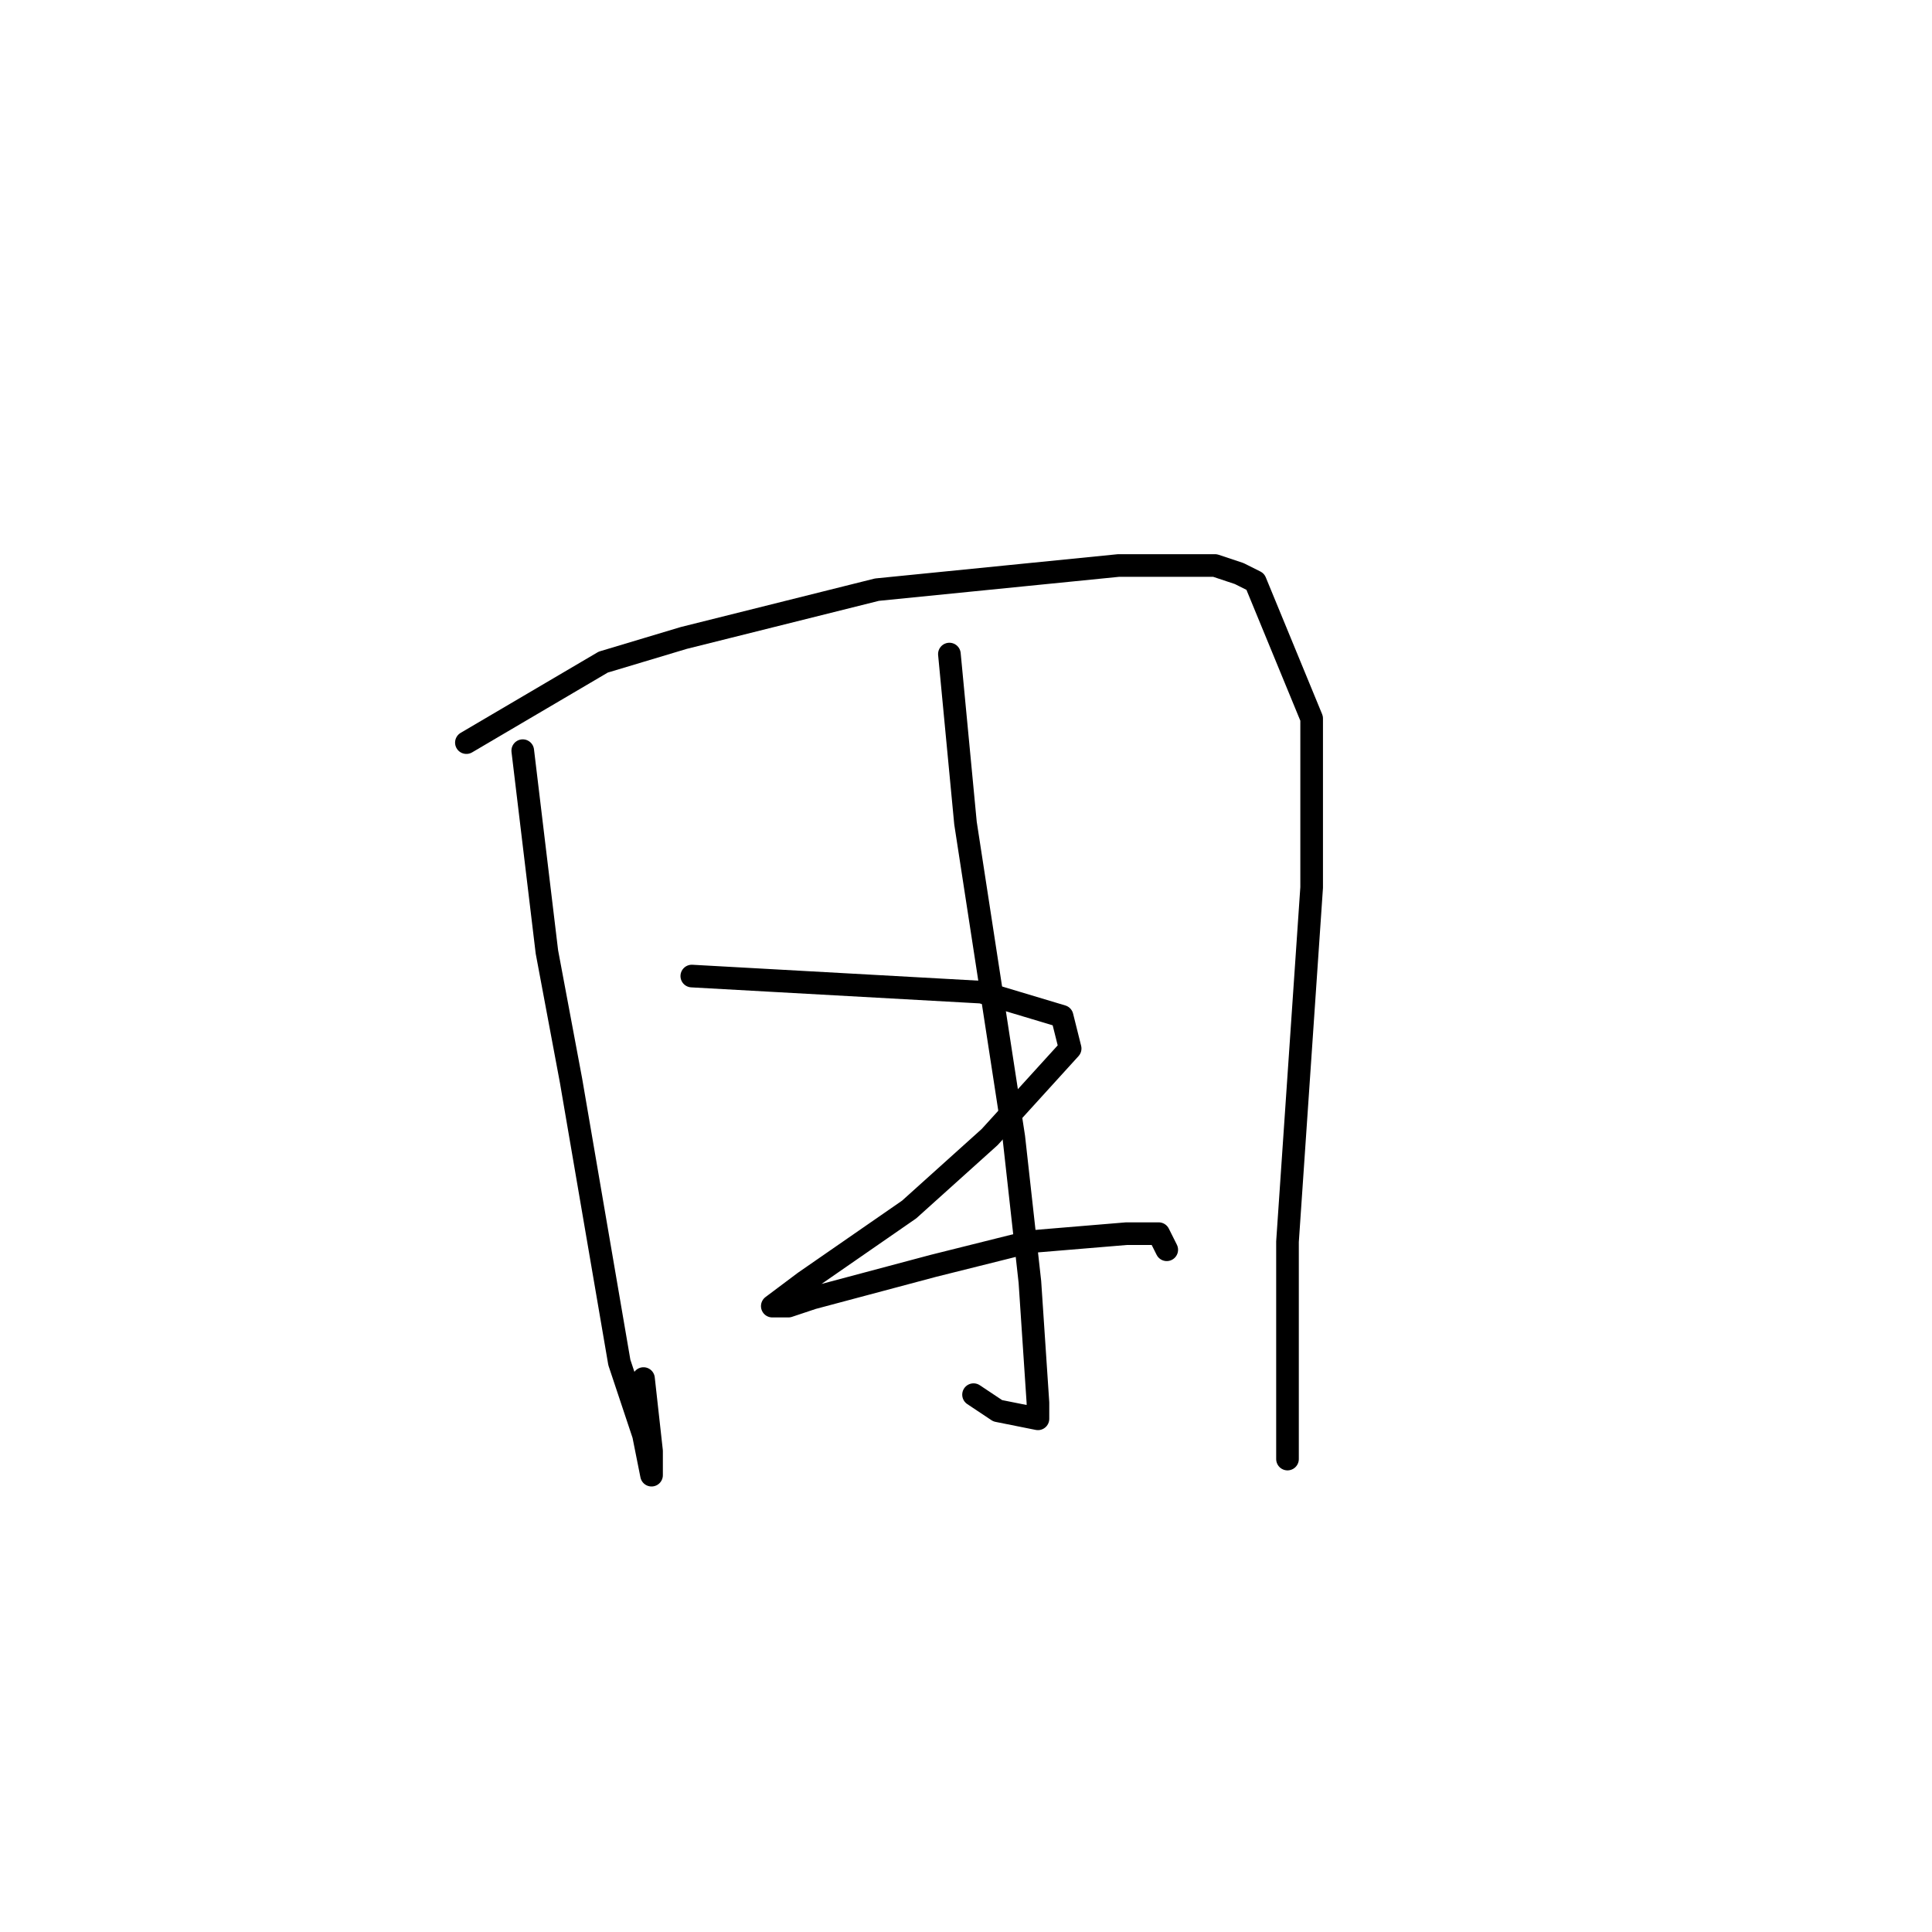 <?xml version="1.0" standalone="no"?>
    <svg width="256" height="256" xmlns="http://www.w3.org/2000/svg" version="1.1">
    <polyline stroke="black" stroke-width="3" stroke-linecap="round" fill="transparent" stroke-linejoin="round" points="69.267 99.467 72.467 126.133 75.667 143.2 82.067 180.533 85.267 190.133 86.333 195.467 86.333 192.267 85.267 182.667 85.267 182.667 " />
        <polyline stroke="black" stroke-width="3" stroke-linecap="round" fill="transparent" stroke-linejoin="round" points="61.8 98.4 79.933 87.733 90.6 84.533 116.2 78.133 148.2 74.933 161 74.933 164.2 76 166.333 77.067 173.8 95.2 173.8 117.6 170.6 164.533 170.6 174.133 170.6 180.533 170.6 191.2 170.6 193.333 170.6 193.333 " />
        <polyline stroke="black" stroke-width="3" stroke-linecap="round" fill="transparent" stroke-linejoin="round" points="125.8 86.667 127.933 109.067 134.333 150.667 136.467 169.867 137.533 185.867 137.533 188 132.2 186.933 129 184.8 129 184.8 " />
        <polyline stroke="black" stroke-width="3" stroke-linecap="round" fill="transparent" stroke-linejoin="round" points="91.667 129.333 130.067 131.467 140.733 134.667 141.8 138.933 131.133 150.667 120.467 160.267 106.6 169.867 102.333 173.067 104.467 173.067 107.667 172 123.667 167.733 136.467 164.533 149.267 163.467 151.4 163.467 153.533 163.467 154.6 165.6 154.6 165.6 " />
        </svg>